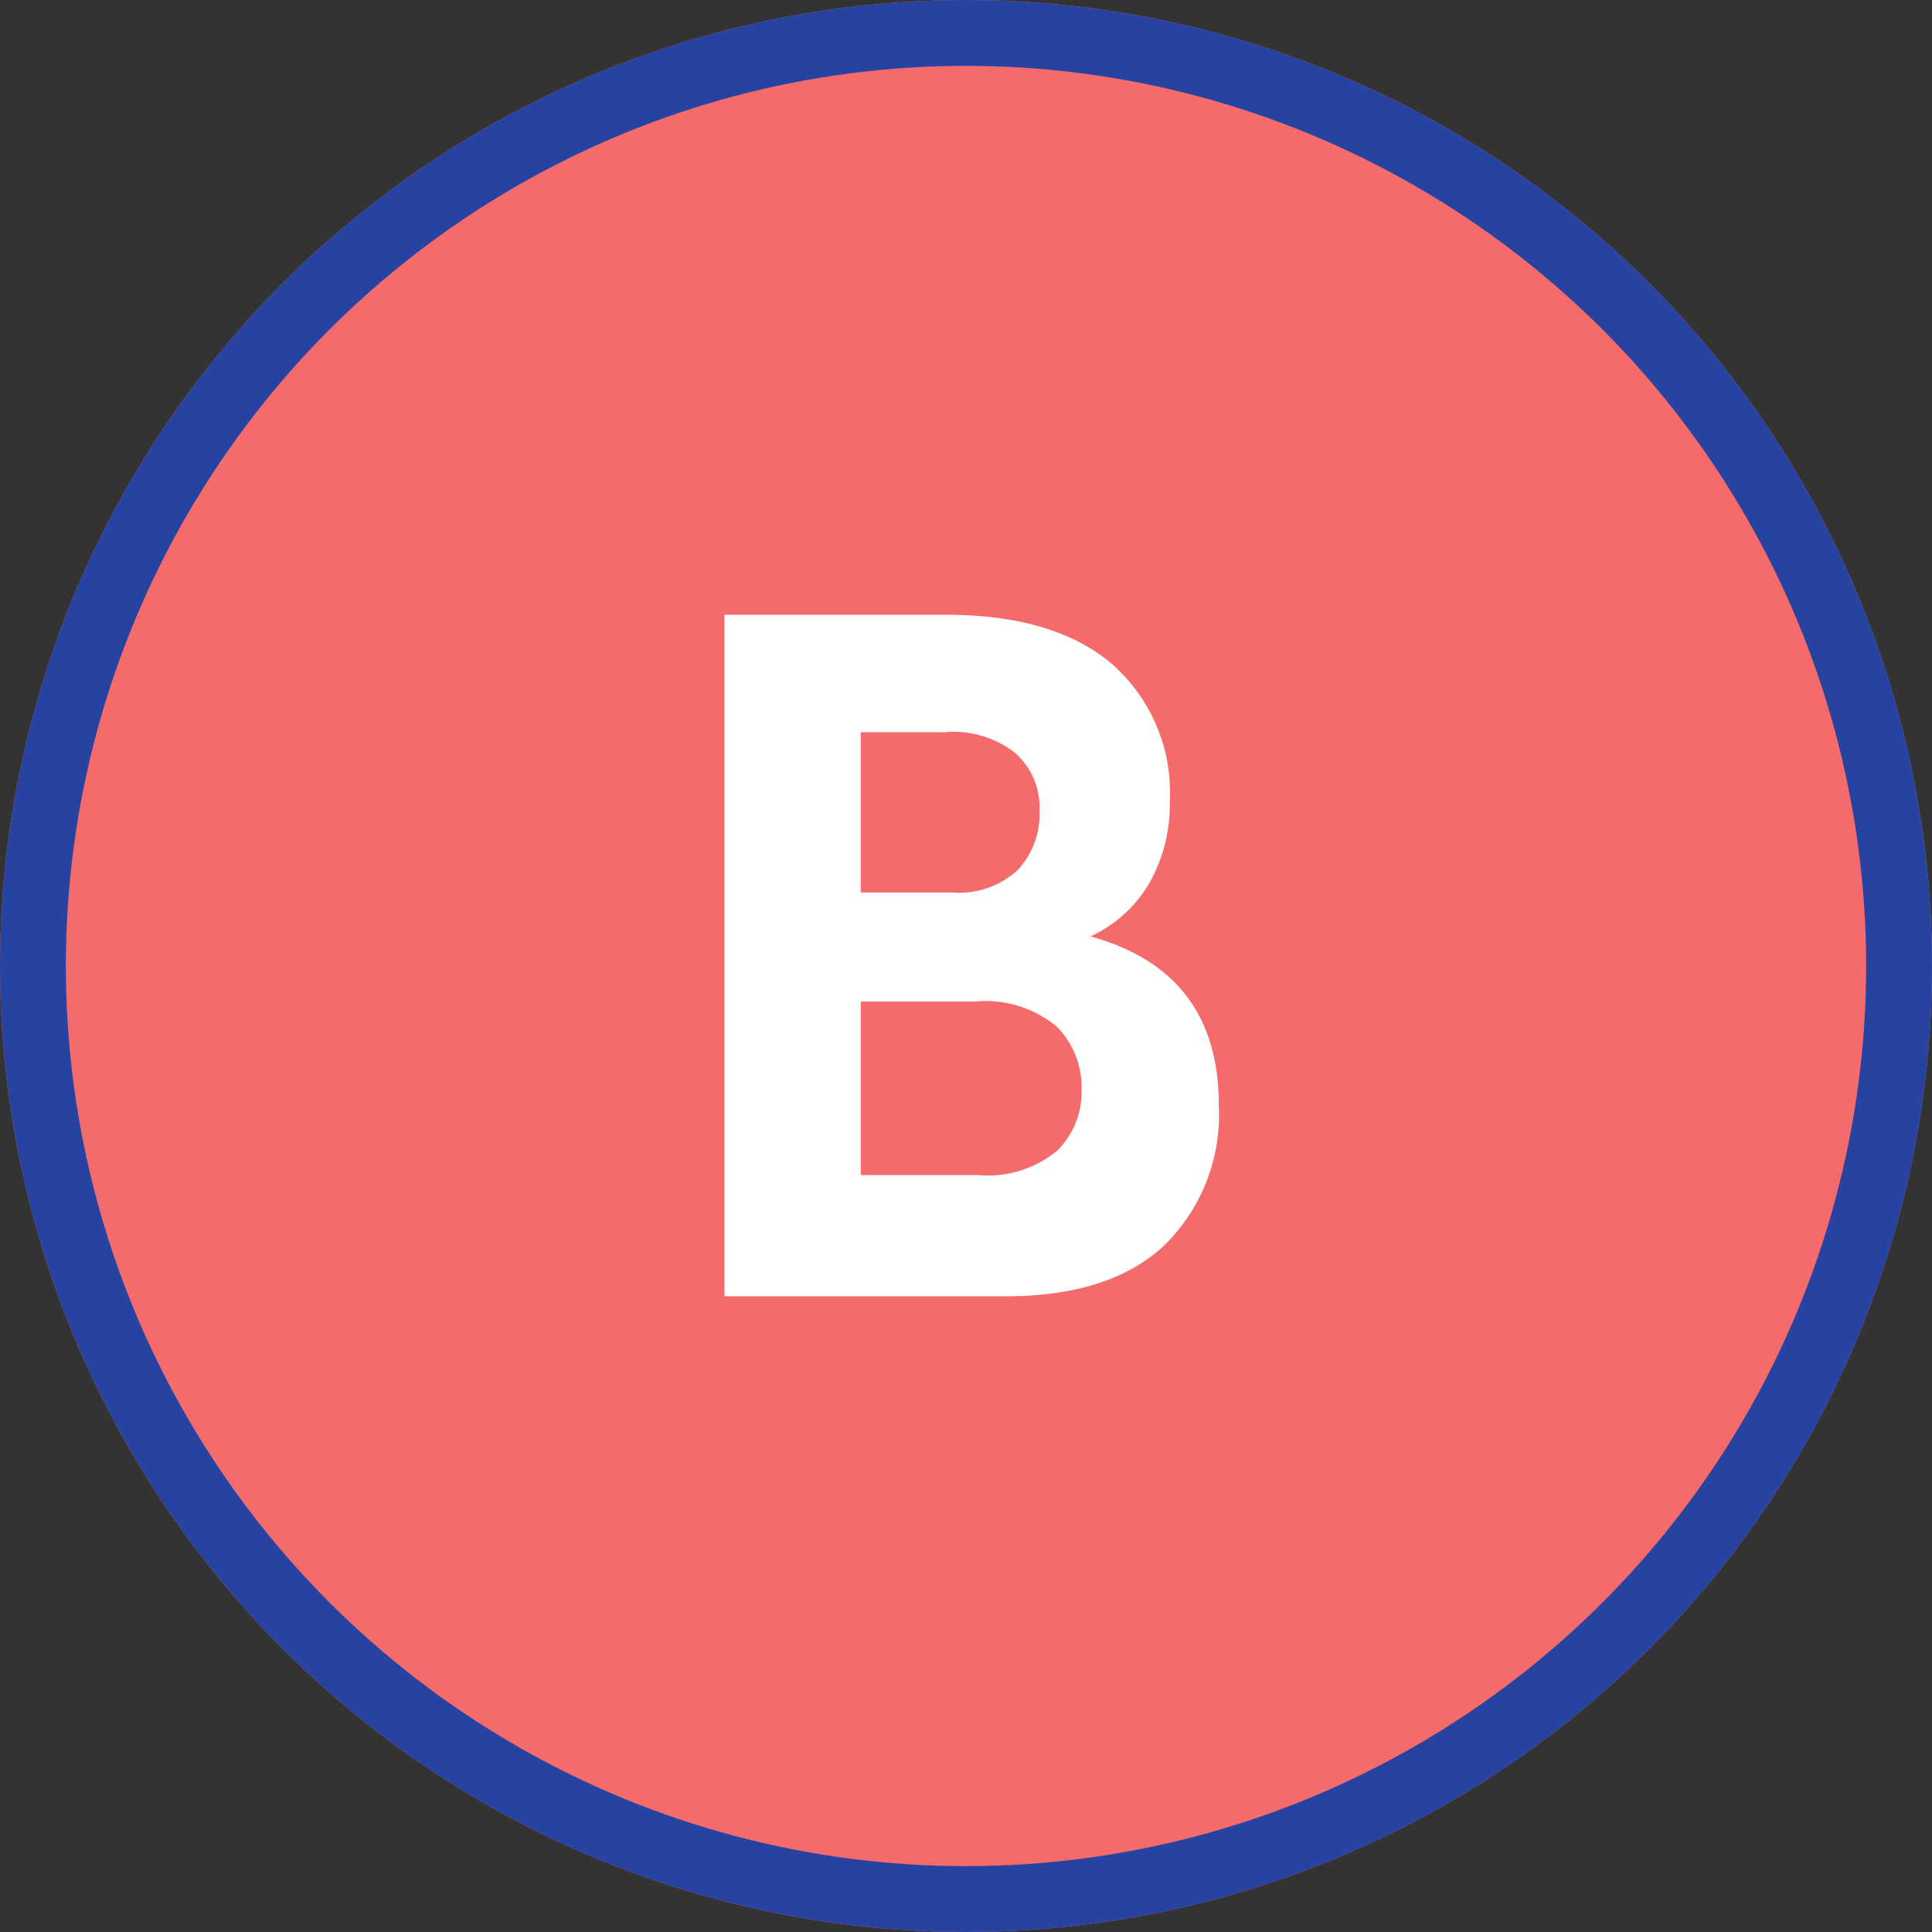 <svg xmlns="http://www.w3.org/2000/svg" width="88" height="88" viewBox="0 0 88 88">
  <rect x="0" y="0" width="88" height="88" fill="#333333" stroke="none"/>
  <g id="Grupo_18756" data-name="Grupo 18756" transform="translate(-1531 2552)">
    <g id="Elipse_1103" data-name="Elipse 1103" transform="translate(1531 -2552)" fill="#f56b6b" stroke="#2643a2" stroke-width="3">
      <circle cx="44" cy="44" r="44" stroke="none"/>
      <circle cx="44" cy="44" r="42.5" fill="none"/>
    </g>
    <path id="Trazado_34997" data-name="Trazado 34997" d="M20.689-16.393q5.844,1.611,5.844,7.691a8.337,8.337,0,0,1-2.471,6.37Q21.592,0,16.8,0H4.018V-31.045H14.072q4.963,0,7.595,2.245A7.788,7.788,0,0,1,24.3-22.537a7.3,7.3,0,0,1-.913,3.685A6.013,6.013,0,0,1,20.689-16.393Zm-6.553-9.3h-3.91v7.3h4.189a3.925,3.925,0,0,0,2.965-1.031,3.749,3.749,0,0,0,.988-2.707,3.332,3.332,0,0,0-1.074-2.589A4.545,4.545,0,0,0,14.137-25.7ZM15.6-5.521a4.951,4.951,0,0,0,3.556-1.1A3.726,3.726,0,0,0,20.281-9.41a3.9,3.9,0,0,0-1.139-2.879,5.039,5.039,0,0,0-3.674-1.139H10.227v7.906Z" transform="translate(1559.982 -2492.955)" fill="#fff"/>
  </g>
</svg>
